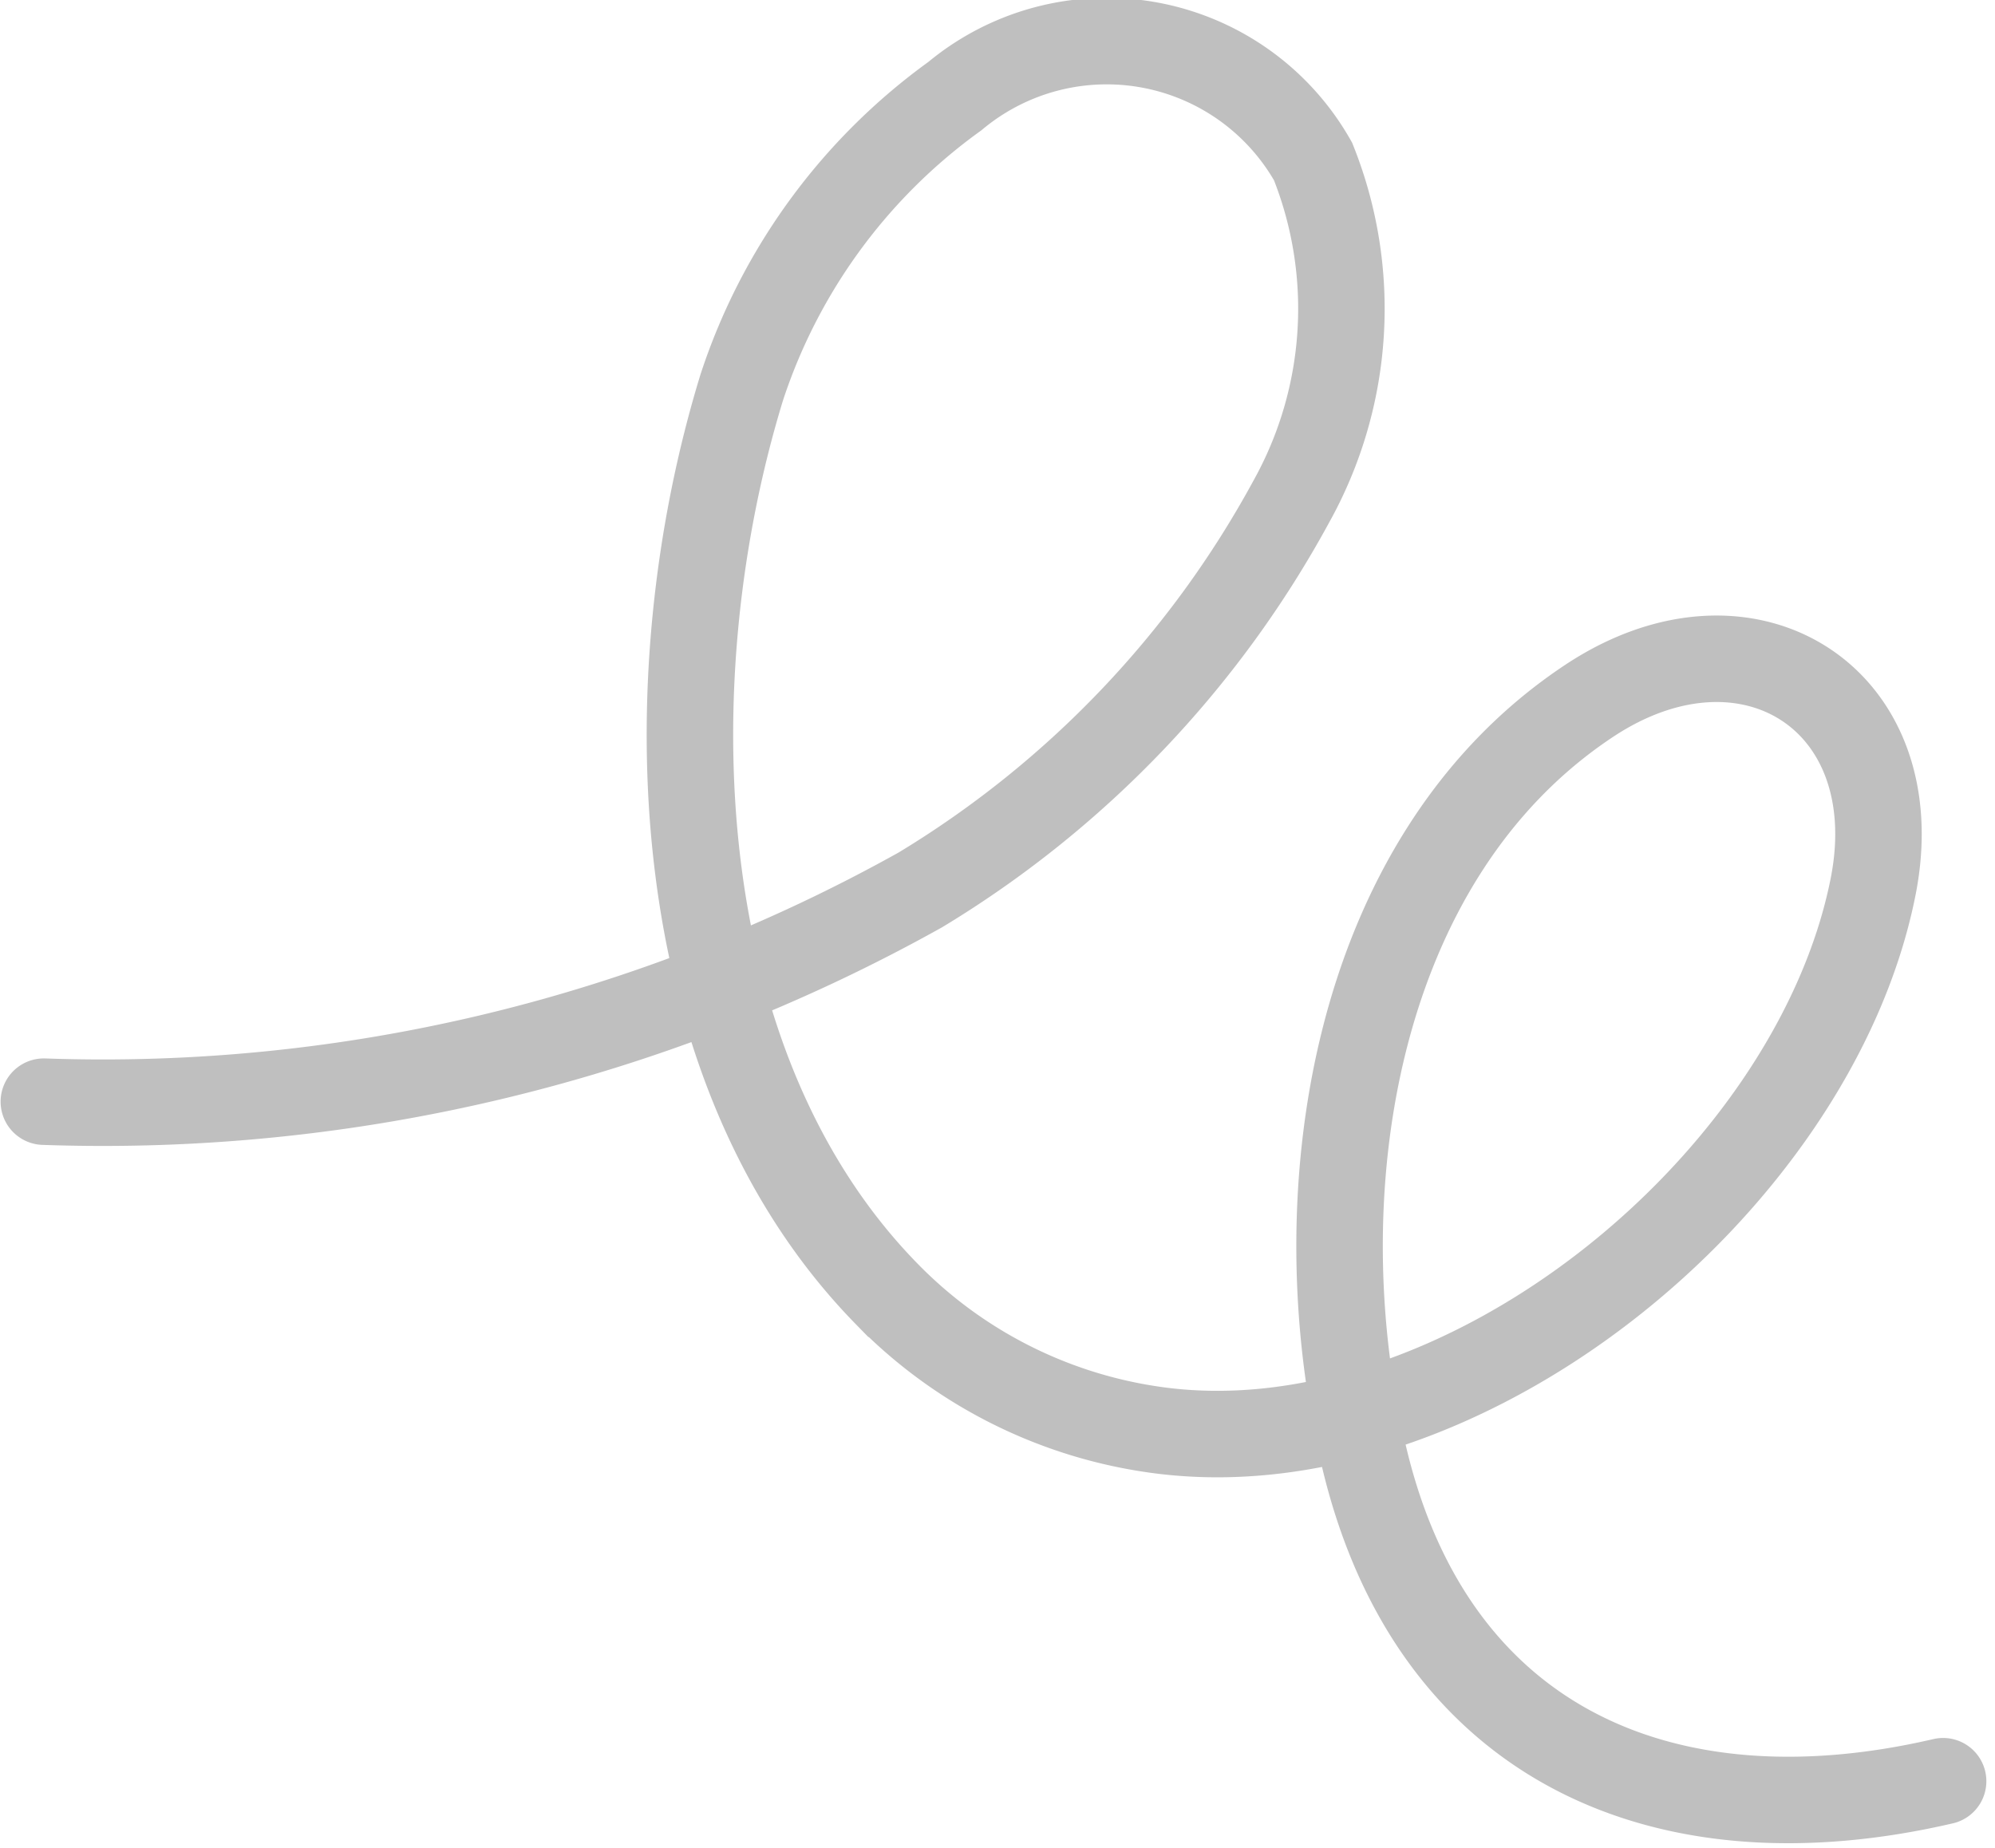 <svg xmlns="http://www.w3.org/2000/svg" width="23.067" height="21.369" viewBox="0 0 23.067 21.369">
    <g>
        <path fill="none" stroke="#000" stroke-linecap="round" stroke-miterlimit="10" d="M240.731 32.235a19.383 19.383 0 0 0 10.135-2.449 11.869 11.869 0 0 0 4.294-4.5 4.583 4.583 0 0 0 .246-3.923 2.741 2.741 0 0 0-4.142-.755 6.731 6.731 0 0 0-2.464 3.369c-1.023 3.334-.9 7.846 1.675 10.48a5.38 5.38 0 0 0 3.044 1.563c3.553.547 7.676-2.819 8.362-6.267.432-2.174-1.445-3.366-3.276-2.157-2.769 1.83-3.332 5.774-2.6 8.784.8 3.3 3.482 4.458 6.686 3.713" opacity="0.25" transform="translate(.507 .504) translate(-240.731 -20)"/>
    </g>
</svg>

